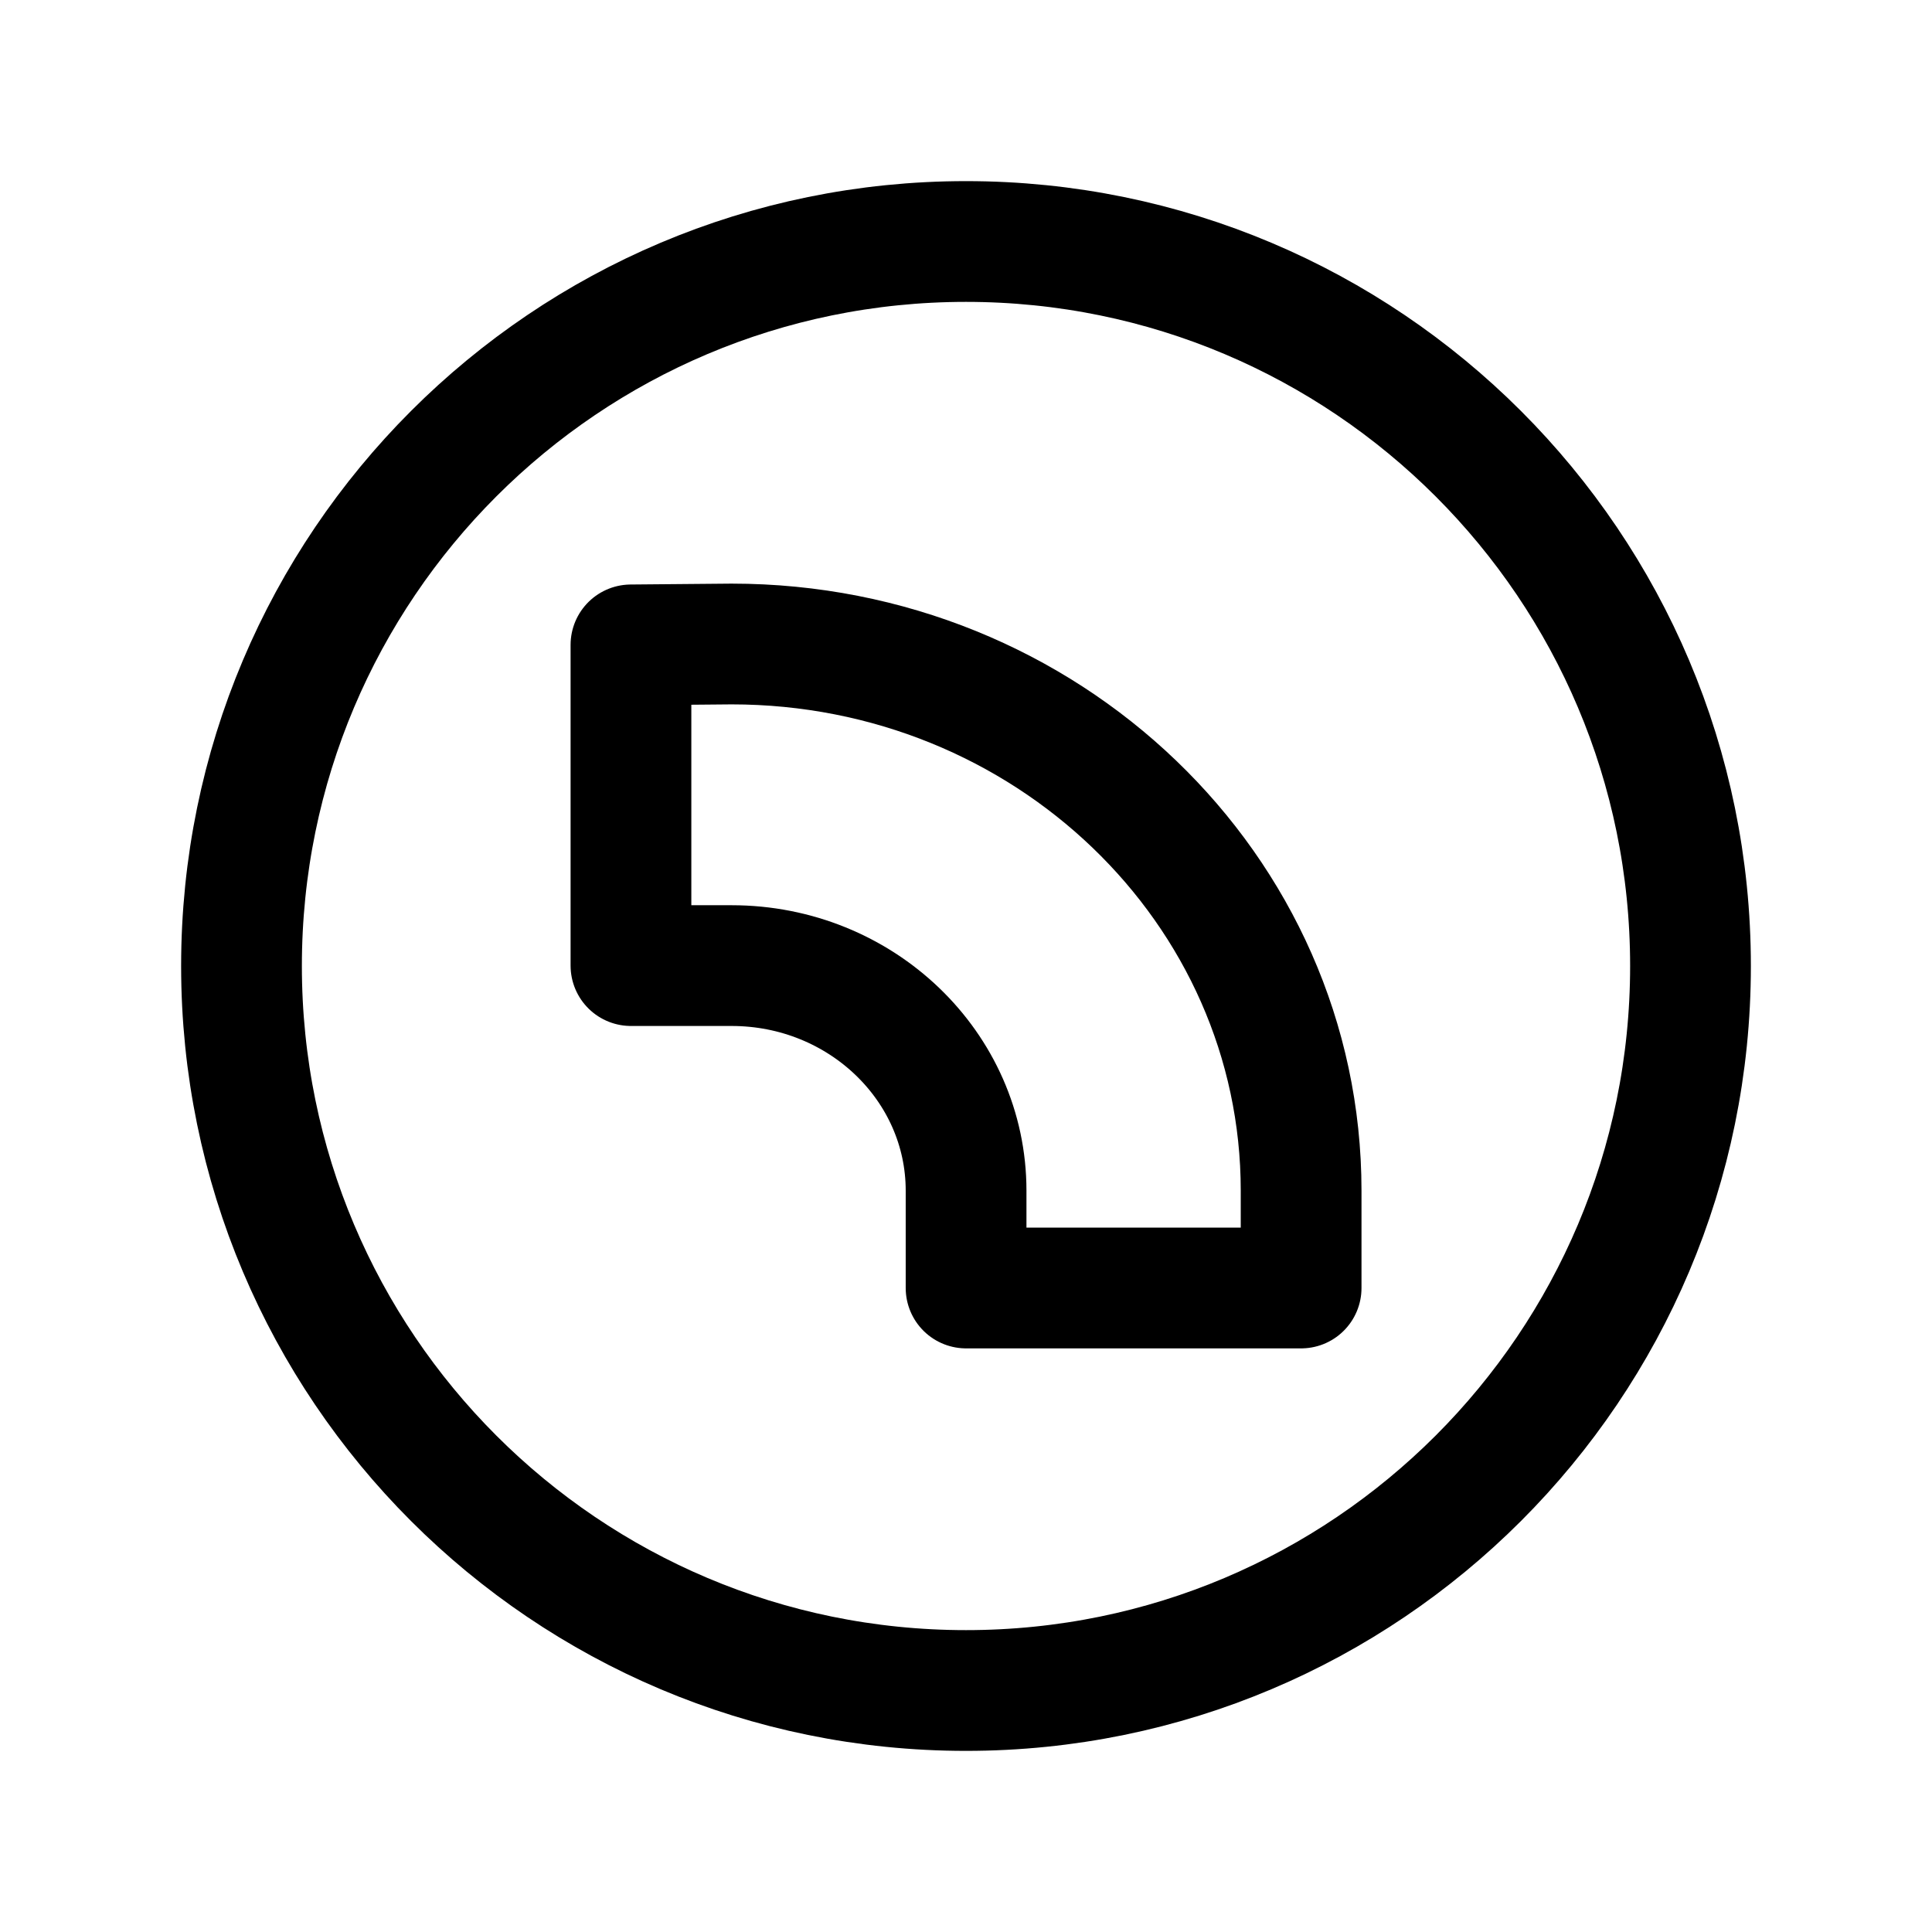 <svg width="24" height="24" viewBox="0 0 24 24" fill="none" xmlns="http://www.w3.org/2000/svg">
<path d="M12 21C16.971 21 21 16.971 21 12C21 7.029 16.971 3 12 3C7.029 3 3 7.029 3 12C3 16.971 7.029 21 12 21Z" stroke="black" stroke-width="1.5" stroke-linecap="round" stroke-linejoin="round"/>
<path d="M16.163 14.791C16.163 11.041 12.995 8 9.088 8L7.838 8.011V11.995H9.088C10.697 11.995 12.001 13.247 12.001 14.791V16H16.163V14.791Z" stroke="black" stroke-width="1.5" stroke-linecap="round" stroke-linejoin="round"/>
</svg>